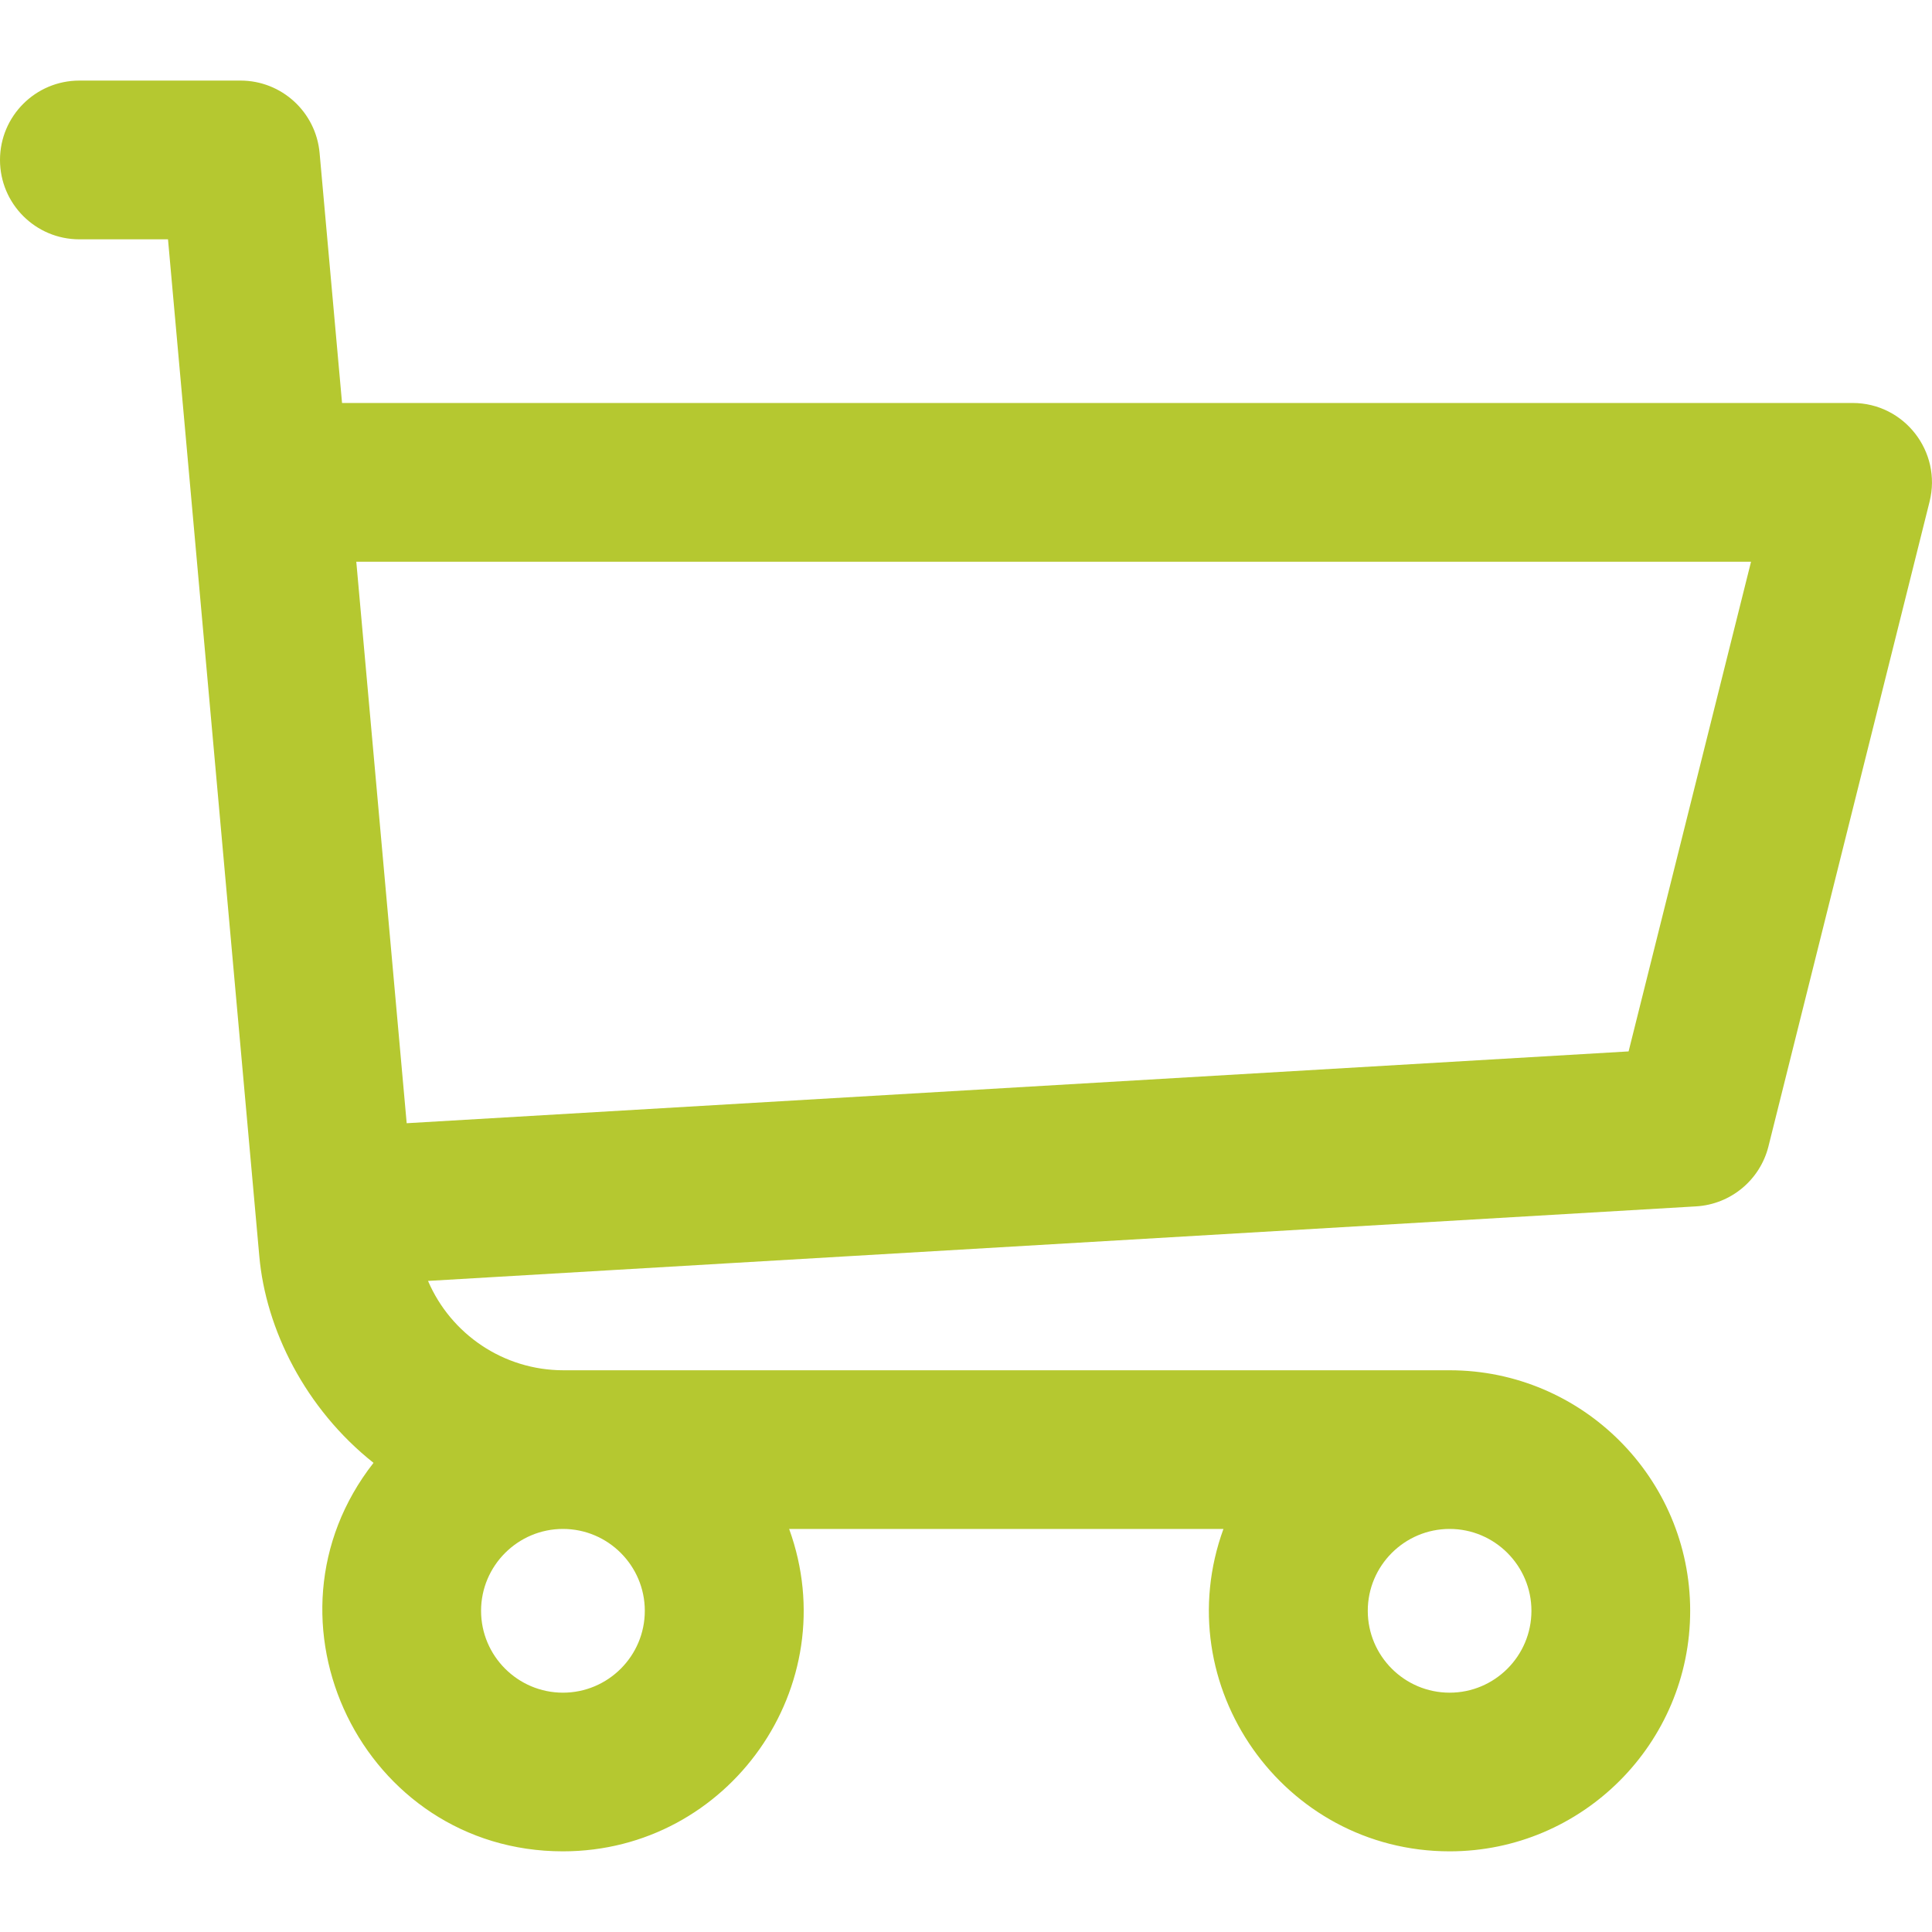 <svg width="24" height="24" viewBox="0 0 24 24" fill="none" xmlns="http://www.w3.org/2000/svg">
<g clip-path="url(#clip0)">
<path d="M23.014 5.006H4.249L3.97 1.899C3.924 1.391 3.498 1.001 2.988 1.001H0.986C0.441 1.001 0 1.443 0 1.987C0 2.531 0.441 2.973 0.986 2.973H2.087C2.689 9.679 1.133 -7.654 3.221 15.602C3.301 16.513 3.793 17.5 4.64 18.172C3.113 20.122 4.508 22.998 6.993 22.998C9.056 22.998 10.51 20.942 9.803 18.993H15.198C14.491 20.939 15.943 22.998 18.008 22.998C19.655 22.998 20.996 21.658 20.996 20.01C20.996 18.363 19.655 17.022 18.008 17.022H7C6.251 17.022 5.599 16.57 5.317 15.912L21.069 14.986C21.499 14.961 21.863 14.659 21.968 14.242L23.97 6.231C24.125 5.61 23.655 5.006 23.014 5.006ZM6.993 21.027C6.433 21.027 5.976 20.571 5.976 20.01C5.976 19.45 6.433 18.993 6.993 18.993C7.554 18.993 8.01 19.45 8.01 20.01C8.01 20.571 7.554 21.027 6.993 21.027ZM18.008 21.027C17.447 21.027 16.991 20.571 16.991 20.01C16.991 19.45 17.447 18.993 18.008 18.993C18.568 18.993 19.024 19.45 19.024 20.01C19.024 20.571 18.568 21.027 18.008 21.027ZM20.231 13.061L5.052 13.953L4.426 6.978H21.752L20.231 13.061Z" fill="#B5C830"/>
</g>
<defs>
<clipPath id="clip0">
<rect width="24" height="24" fill="white"/>
</clipPath>
</defs>
</svg>
